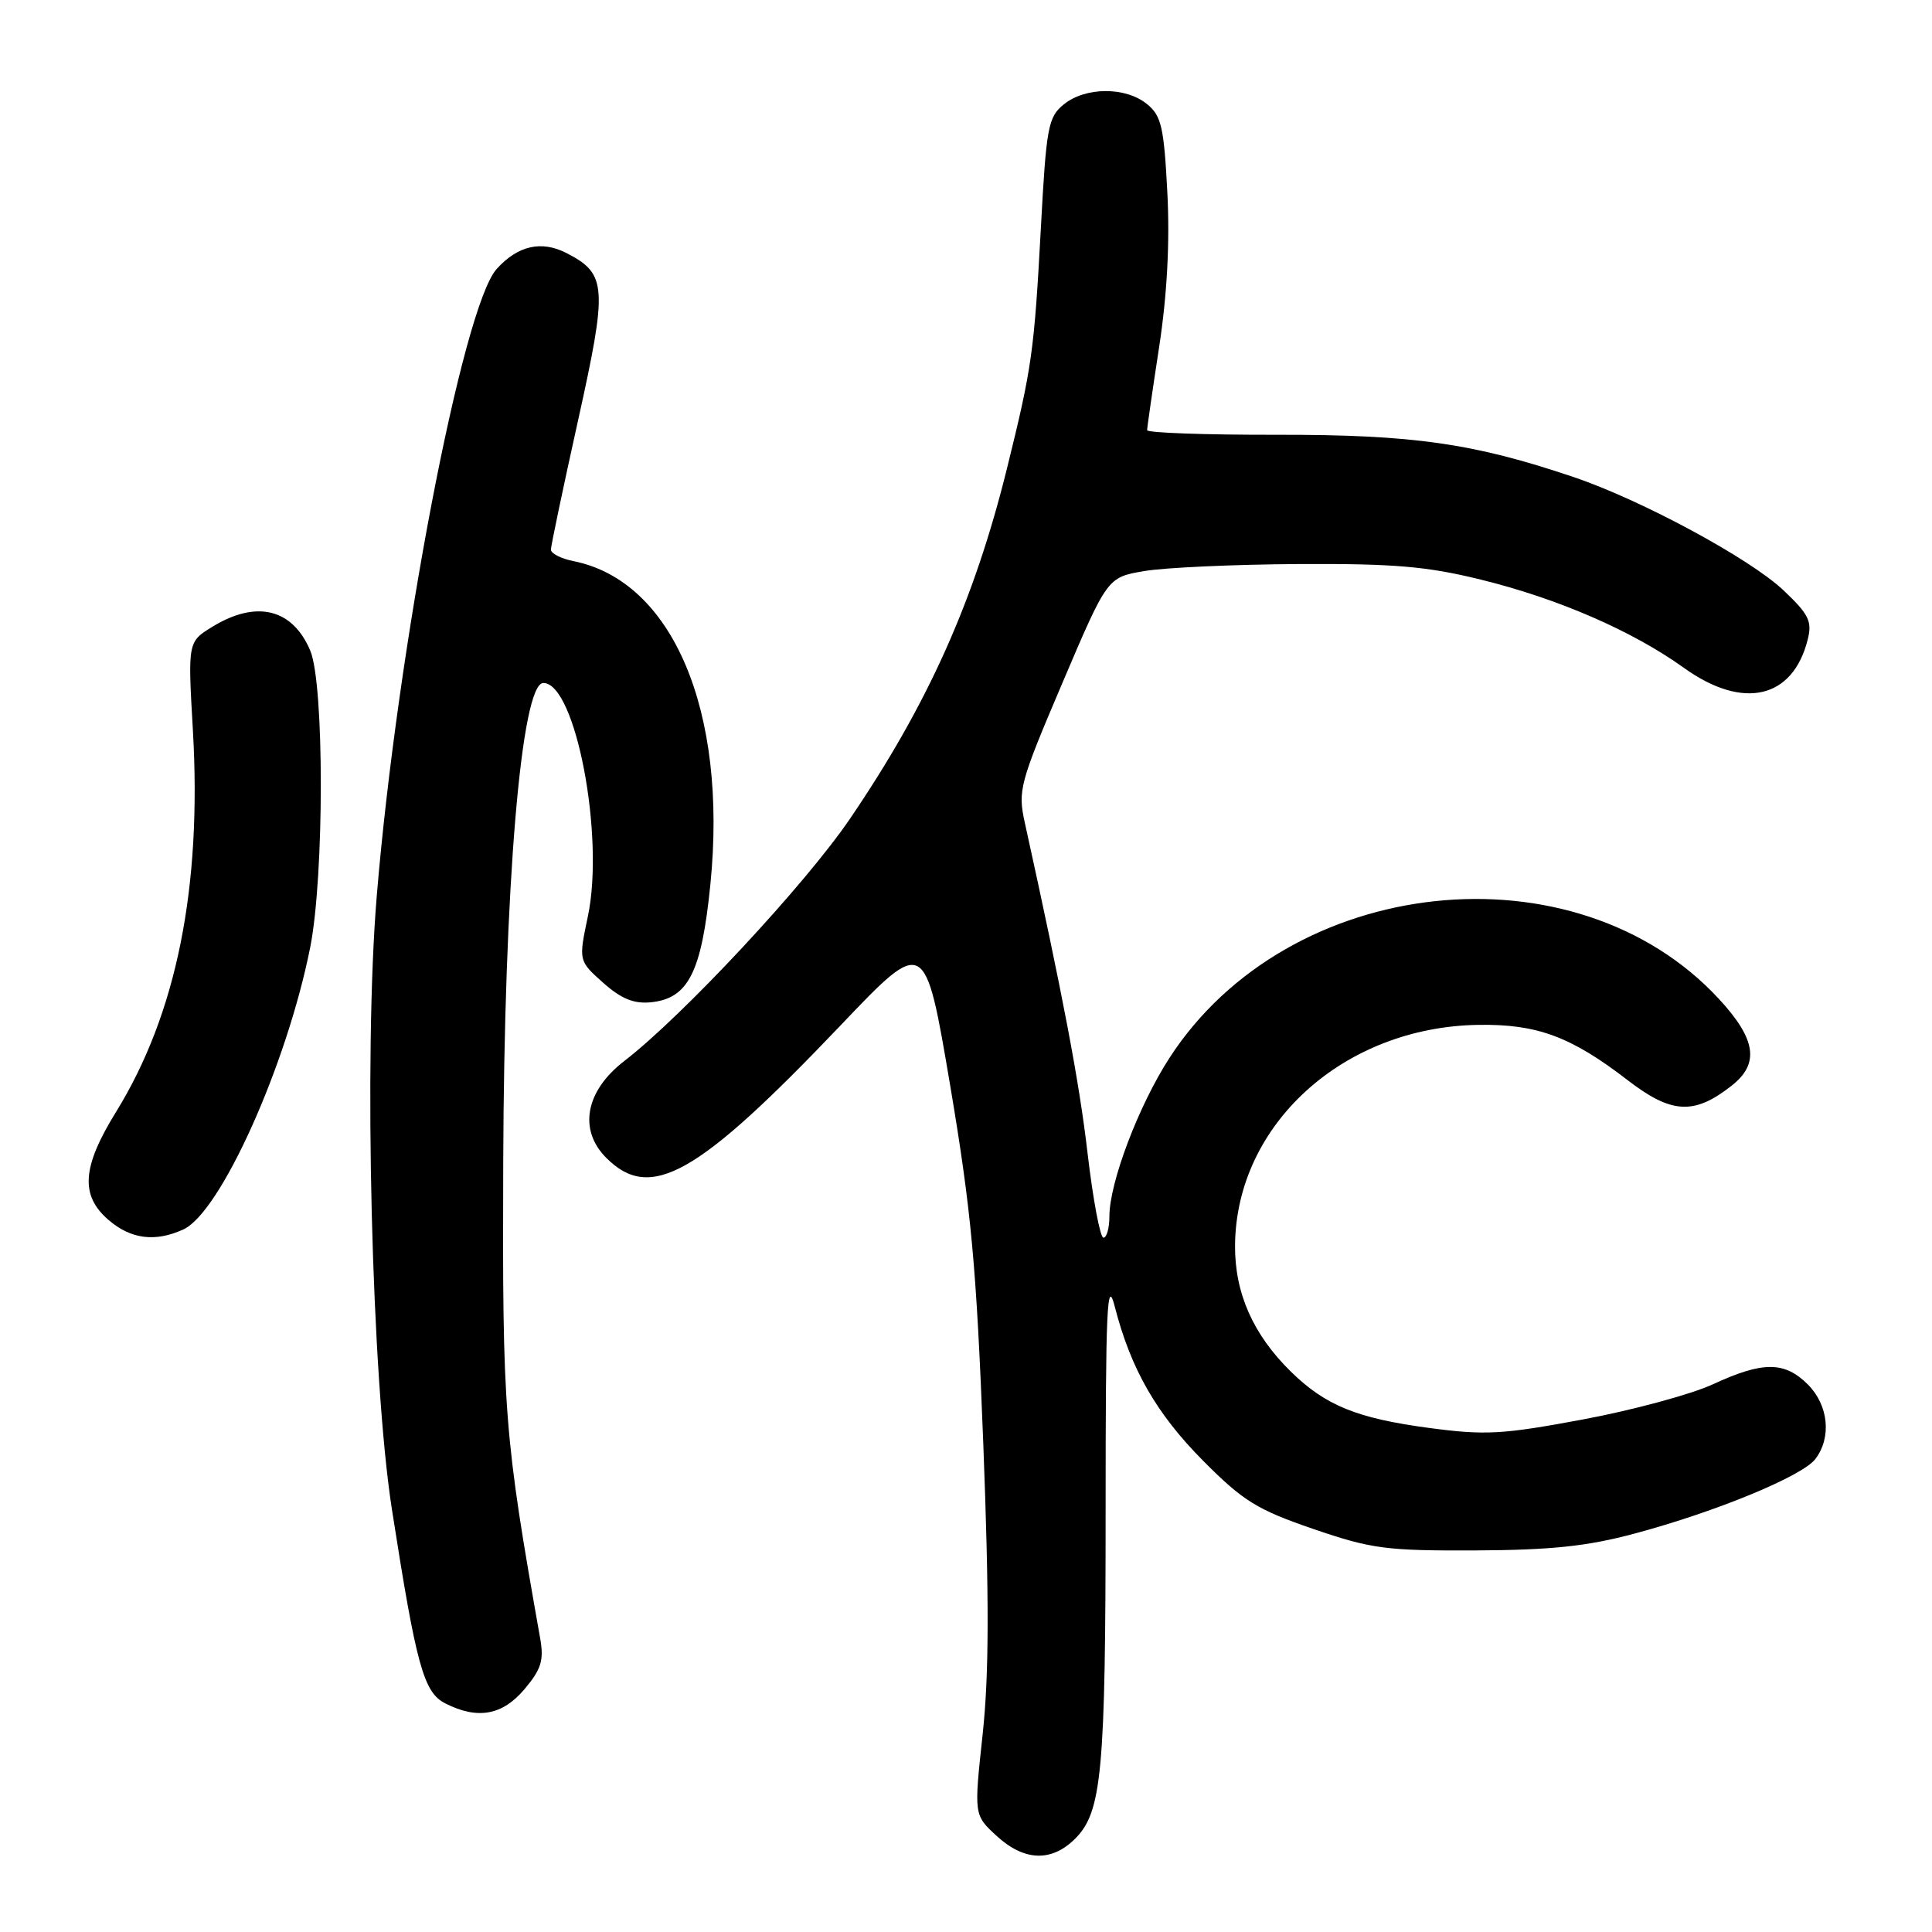 <?xml version="1.0" encoding="UTF-8" standalone="no"?>
<!DOCTYPE svg PUBLIC "-//W3C//DTD SVG 1.1//EN" "http://www.w3.org/Graphics/SVG/1.1/DTD/svg11.dtd" >
<svg xmlns="http://www.w3.org/2000/svg" xmlns:xlink="http://www.w3.org/1999/xlink" version="1.1" viewBox="0 0 256 256">
 <g >
 <path fill="currentColor"
d=" M 142.47 243.63 C 146.01 240.08 146.50 234.77 146.50 199.94 C 146.50 173.29 146.69 169.12 147.71 173.12 C 149.83 181.39 153.23 187.33 159.45 193.59 C 164.73 198.90 166.58 200.04 174.00 202.59 C 181.74 205.24 183.67 205.49 195.50 205.44 C 205.55 205.39 210.34 204.89 216.61 203.20 C 227.38 200.32 238.84 195.59 240.55 193.32 C 242.72 190.46 242.29 186.20 239.55 183.45 C 236.46 180.37 233.58 180.36 226.96 183.43 C 224.07 184.76 216.32 186.86 209.72 188.09 C 199.07 190.08 196.79 190.20 189.36 189.21 C 179.80 187.93 175.64 186.24 171.06 181.76 C 166.04 176.84 163.60 171.33 163.65 165.00 C 163.79 148.97 178.07 136.05 195.93 135.80 C 203.67 135.68 208.19 137.36 215.66 143.12 C 221.48 147.61 224.48 147.77 229.45 143.86 C 233.17 140.94 232.70 137.72 227.81 132.41 C 208.75 111.74 170.71 115.81 154.94 140.21 C 150.85 146.55 147.00 156.71 147.00 161.19 C 147.00 162.74 146.64 164.00 146.21 164.00 C 145.78 164.00 144.83 158.97 144.11 152.82 C 143.00 143.29 140.86 132.02 135.79 109.00 C 134.85 104.73 135.11 103.78 140.77 90.50 C 146.73 76.50 146.73 76.50 151.62 75.67 C 154.30 75.21 163.47 74.79 172.00 74.74 C 184.70 74.67 189.07 75.04 196.21 76.80 C 206.47 79.32 216.32 83.61 223.12 88.49 C 230.97 94.13 237.58 92.60 239.54 84.71 C 240.14 82.33 239.66 81.37 236.31 78.21 C 231.86 74.00 217.46 66.23 208.50 63.21 C 195.25 58.73 187.25 57.59 169.25 57.61 C 159.76 57.63 152.00 57.35 152.00 57.00 C 152.00 56.64 152.72 51.66 153.60 45.93 C 154.65 39.04 155.02 32.11 154.68 25.53 C 154.23 16.81 153.89 15.33 151.97 13.78 C 149.14 11.48 143.83 11.50 140.96 13.83 C 138.88 15.51 138.64 16.81 137.92 30.24 C 137.03 46.65 136.74 48.68 133.44 62.03 C 129.08 79.64 122.96 93.30 112.62 108.50 C 106.71 117.19 90.49 134.60 82.72 140.59 C 77.57 144.56 76.61 149.70 80.34 153.43 C 86.20 159.29 92.41 155.78 111.39 135.86 C 122.57 124.12 122.57 124.12 125.90 143.81 C 128.71 160.50 129.38 167.74 130.29 191.27 C 131.08 211.88 131.06 221.81 130.21 229.77 C 129.05 240.50 129.05 240.50 132.04 243.25 C 135.71 246.63 139.33 246.76 142.47 243.63 Z  M 69.51 223.81 C 71.73 221.17 72.09 219.99 71.57 217.06 C 66.79 190.11 66.56 187.19 66.68 154.00 C 66.80 117.43 69.06 90.50 72.00 90.50 C 76.26 90.50 80.14 110.77 77.90 121.40 C 76.66 127.31 76.66 127.31 79.91 130.21 C 82.30 132.34 83.98 133.03 86.23 132.81 C 91.21 132.31 92.96 128.85 94.13 117.18 C 96.43 94.20 89.13 76.98 75.98 74.35 C 74.34 74.02 73.00 73.34 73.00 72.83 C 73.00 72.33 74.61 64.66 76.58 55.78 C 80.53 37.97 80.42 36.30 75.10 33.55 C 71.75 31.82 68.62 32.53 65.81 35.64 C 61.29 40.67 52.64 85.88 49.92 118.75 C 48.17 139.82 49.24 182.70 51.93 200.00 C 55.17 220.76 56.13 224.26 59.02 225.72 C 63.30 227.88 66.58 227.29 69.51 223.81 Z  M 24.29 162.91 C 29.22 160.67 38.02 141.09 41.11 125.50 C 42.97 116.07 42.98 90.63 41.11 86.21 C 38.77 80.66 34.00 79.48 28.19 83.02 C 24.88 85.04 24.88 85.04 25.56 96.77 C 26.76 117.62 23.39 134.35 15.38 147.33 C 10.86 154.64 10.60 158.40 14.39 161.66 C 17.35 164.20 20.56 164.61 24.29 162.91 Z "/>
</g>
</svg>
